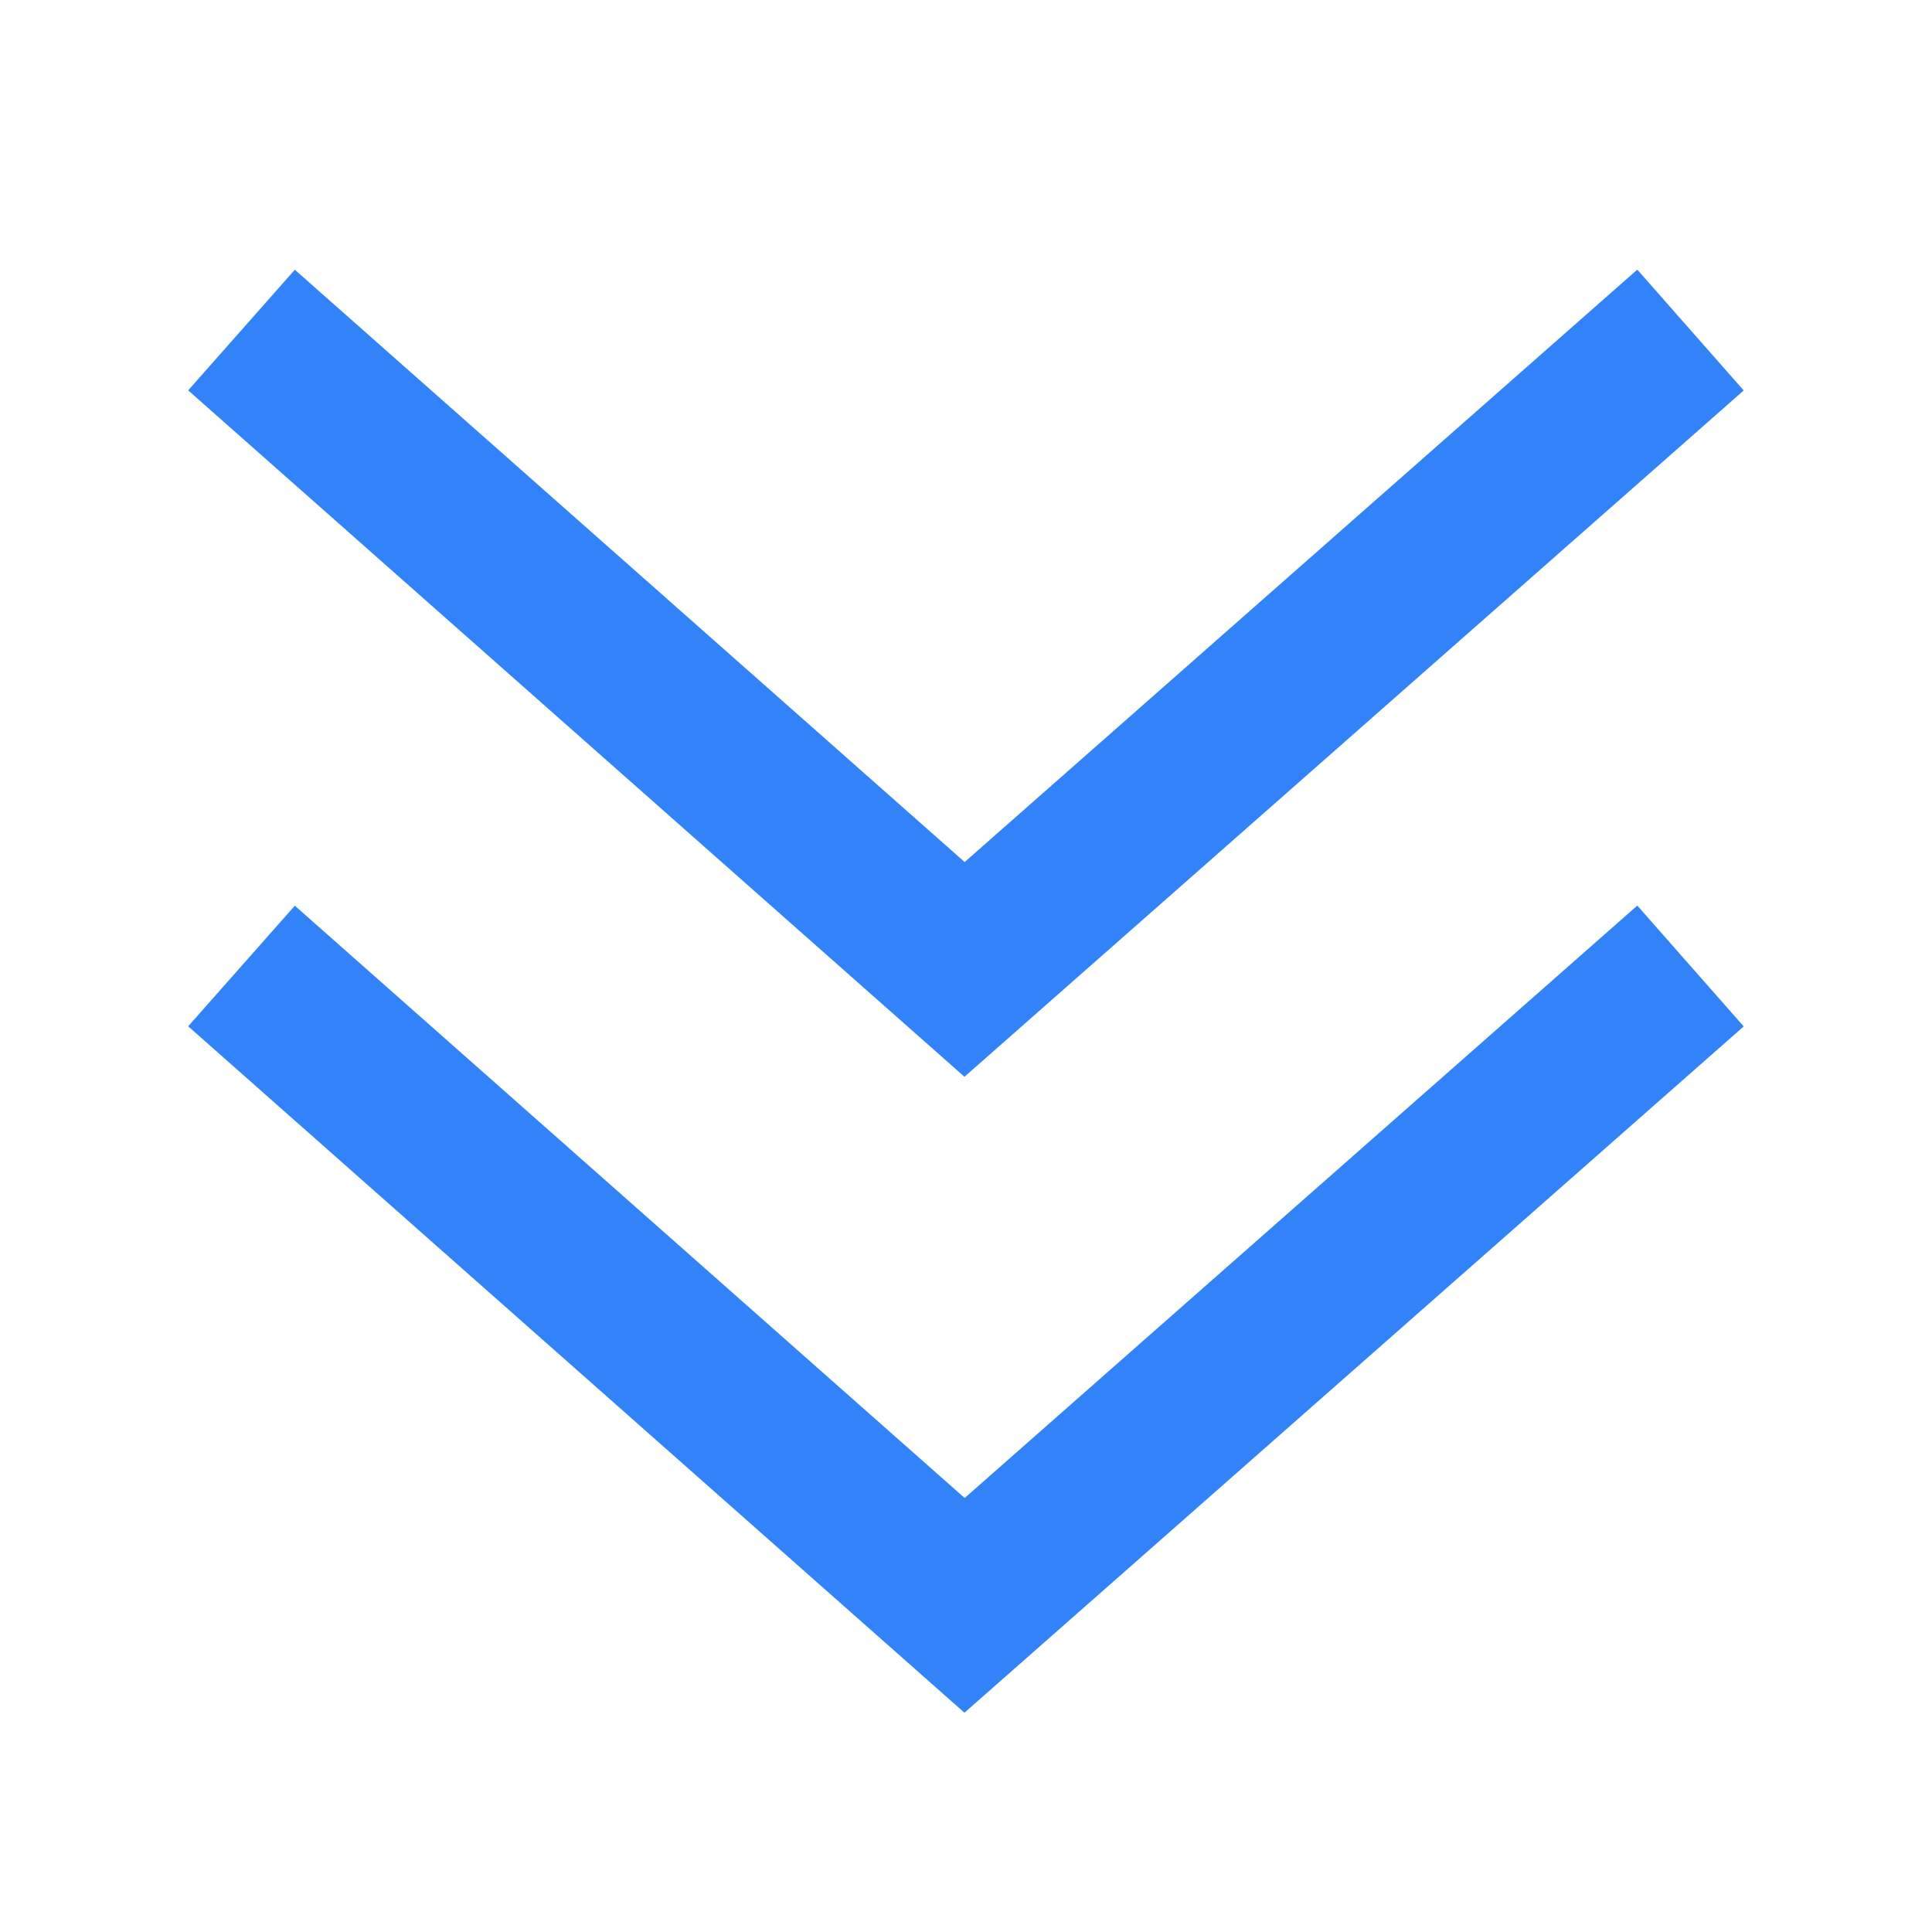 <?xml version="1.0" standalone="no"?><!DOCTYPE svg PUBLIC "-//W3C//DTD SVG 1.1//EN" "http://www.w3.org/Graphics/SVG/1.1/DTD/svg11.dtd"><svg t="1679368724074" class="icon" viewBox="0 0 1024 1024" version="1.1" xmlns="http://www.w3.org/2000/svg" p-id="3810" xmlns:xlink="http://www.w3.org/1999/xlink" width="32" height="32"><path d="M511.29 793.97L156.26 480.04l-56.52 63.92 411.44 363.81L924.2 544.02l-56.4-64.04z" p-id="3811" fill="#3282FA"></path><path d="M924.2 206.95l-56.4-64.04L511.29 456.9 156.26 142.97 99.74 206.9l411.44 363.81z" p-id="3812" fill="#3282FA"></path></svg>